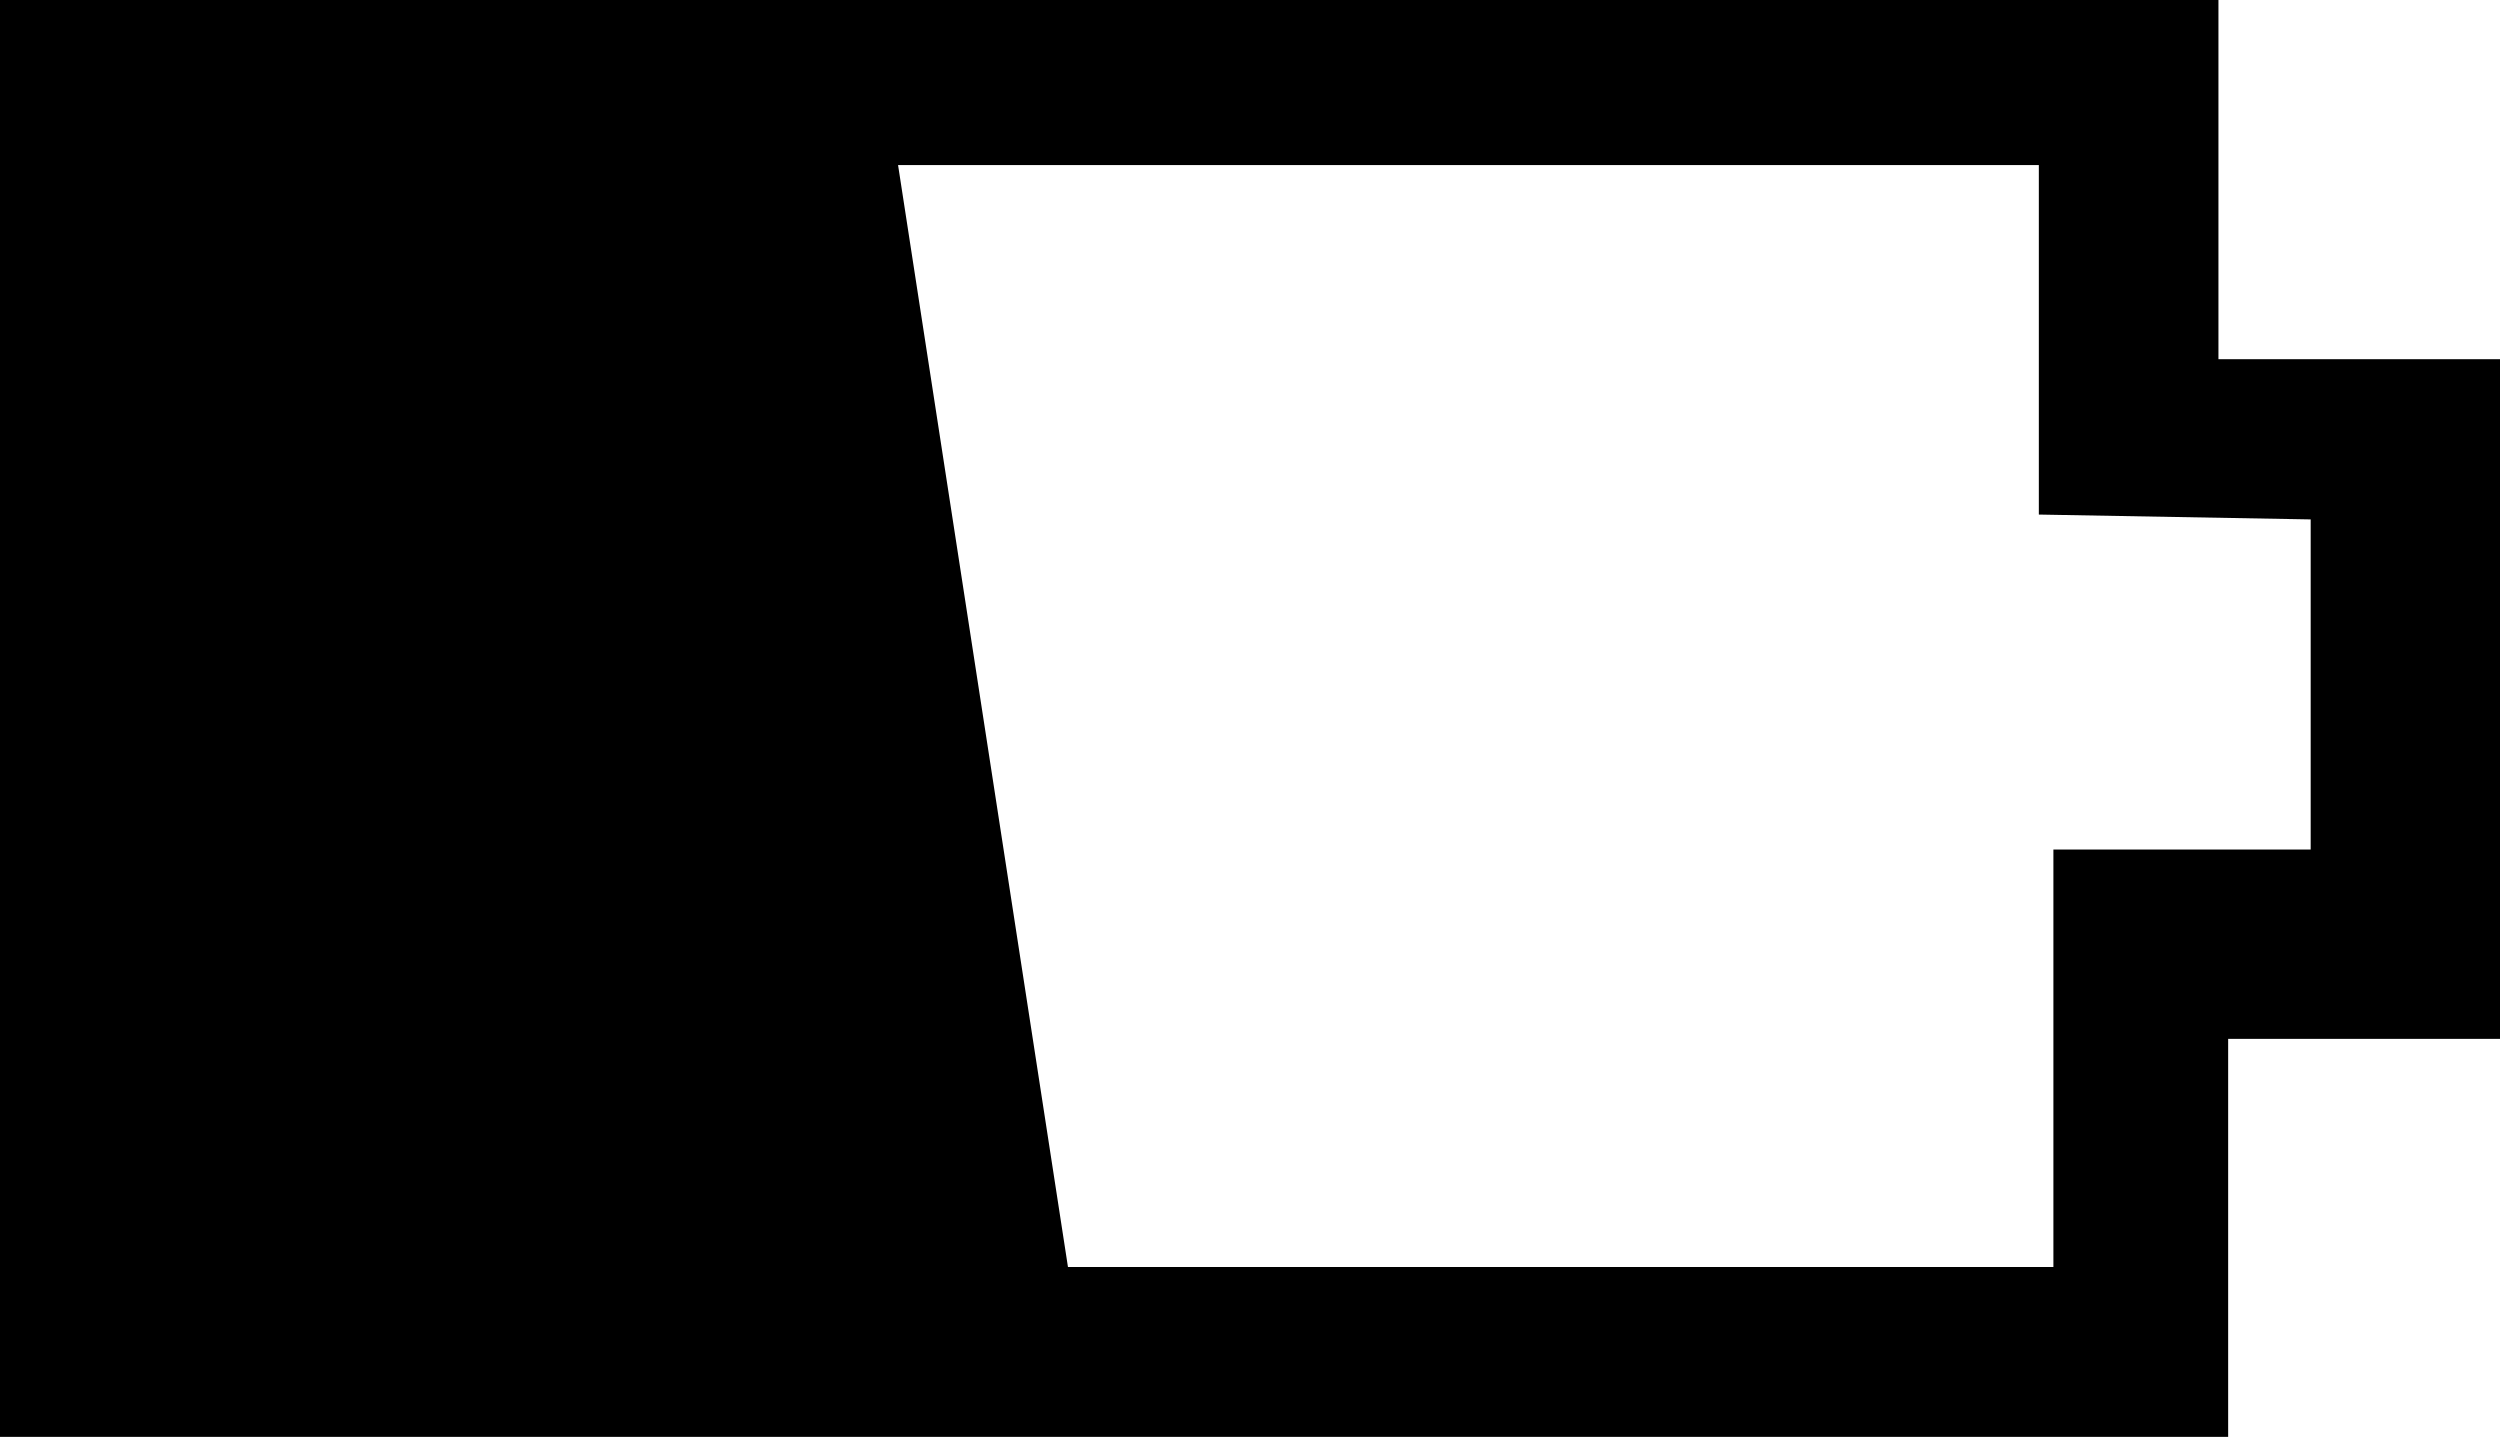 <?xml version="1.0" encoding="utf-8"?>
<!-- Generator: Adobe Illustrator 21.0.2, SVG Export Plug-In . SVG Version: 6.00 Build 0)  -->
<svg version="1.1" id="Layer_1" xmlns="http://www.w3.org/2000/svg" xmlns:xlink="http://www.w3.org/1999/xlink" x="0px" y="0px"
	 viewBox="0 0 51.5 29.6" style="enable-background:new 0 0 51.5 29.6;" xml:space="preserve">
<path d="M45.7,7.3V0H0v29.6h45.9v-8.2h5.6v-14H45.7z M47.7,17.5h-5.4v8.6H22L18.5,3.4l-15.2,0H42v7.2l5.6,0.1V17.5z"/>
</svg>
